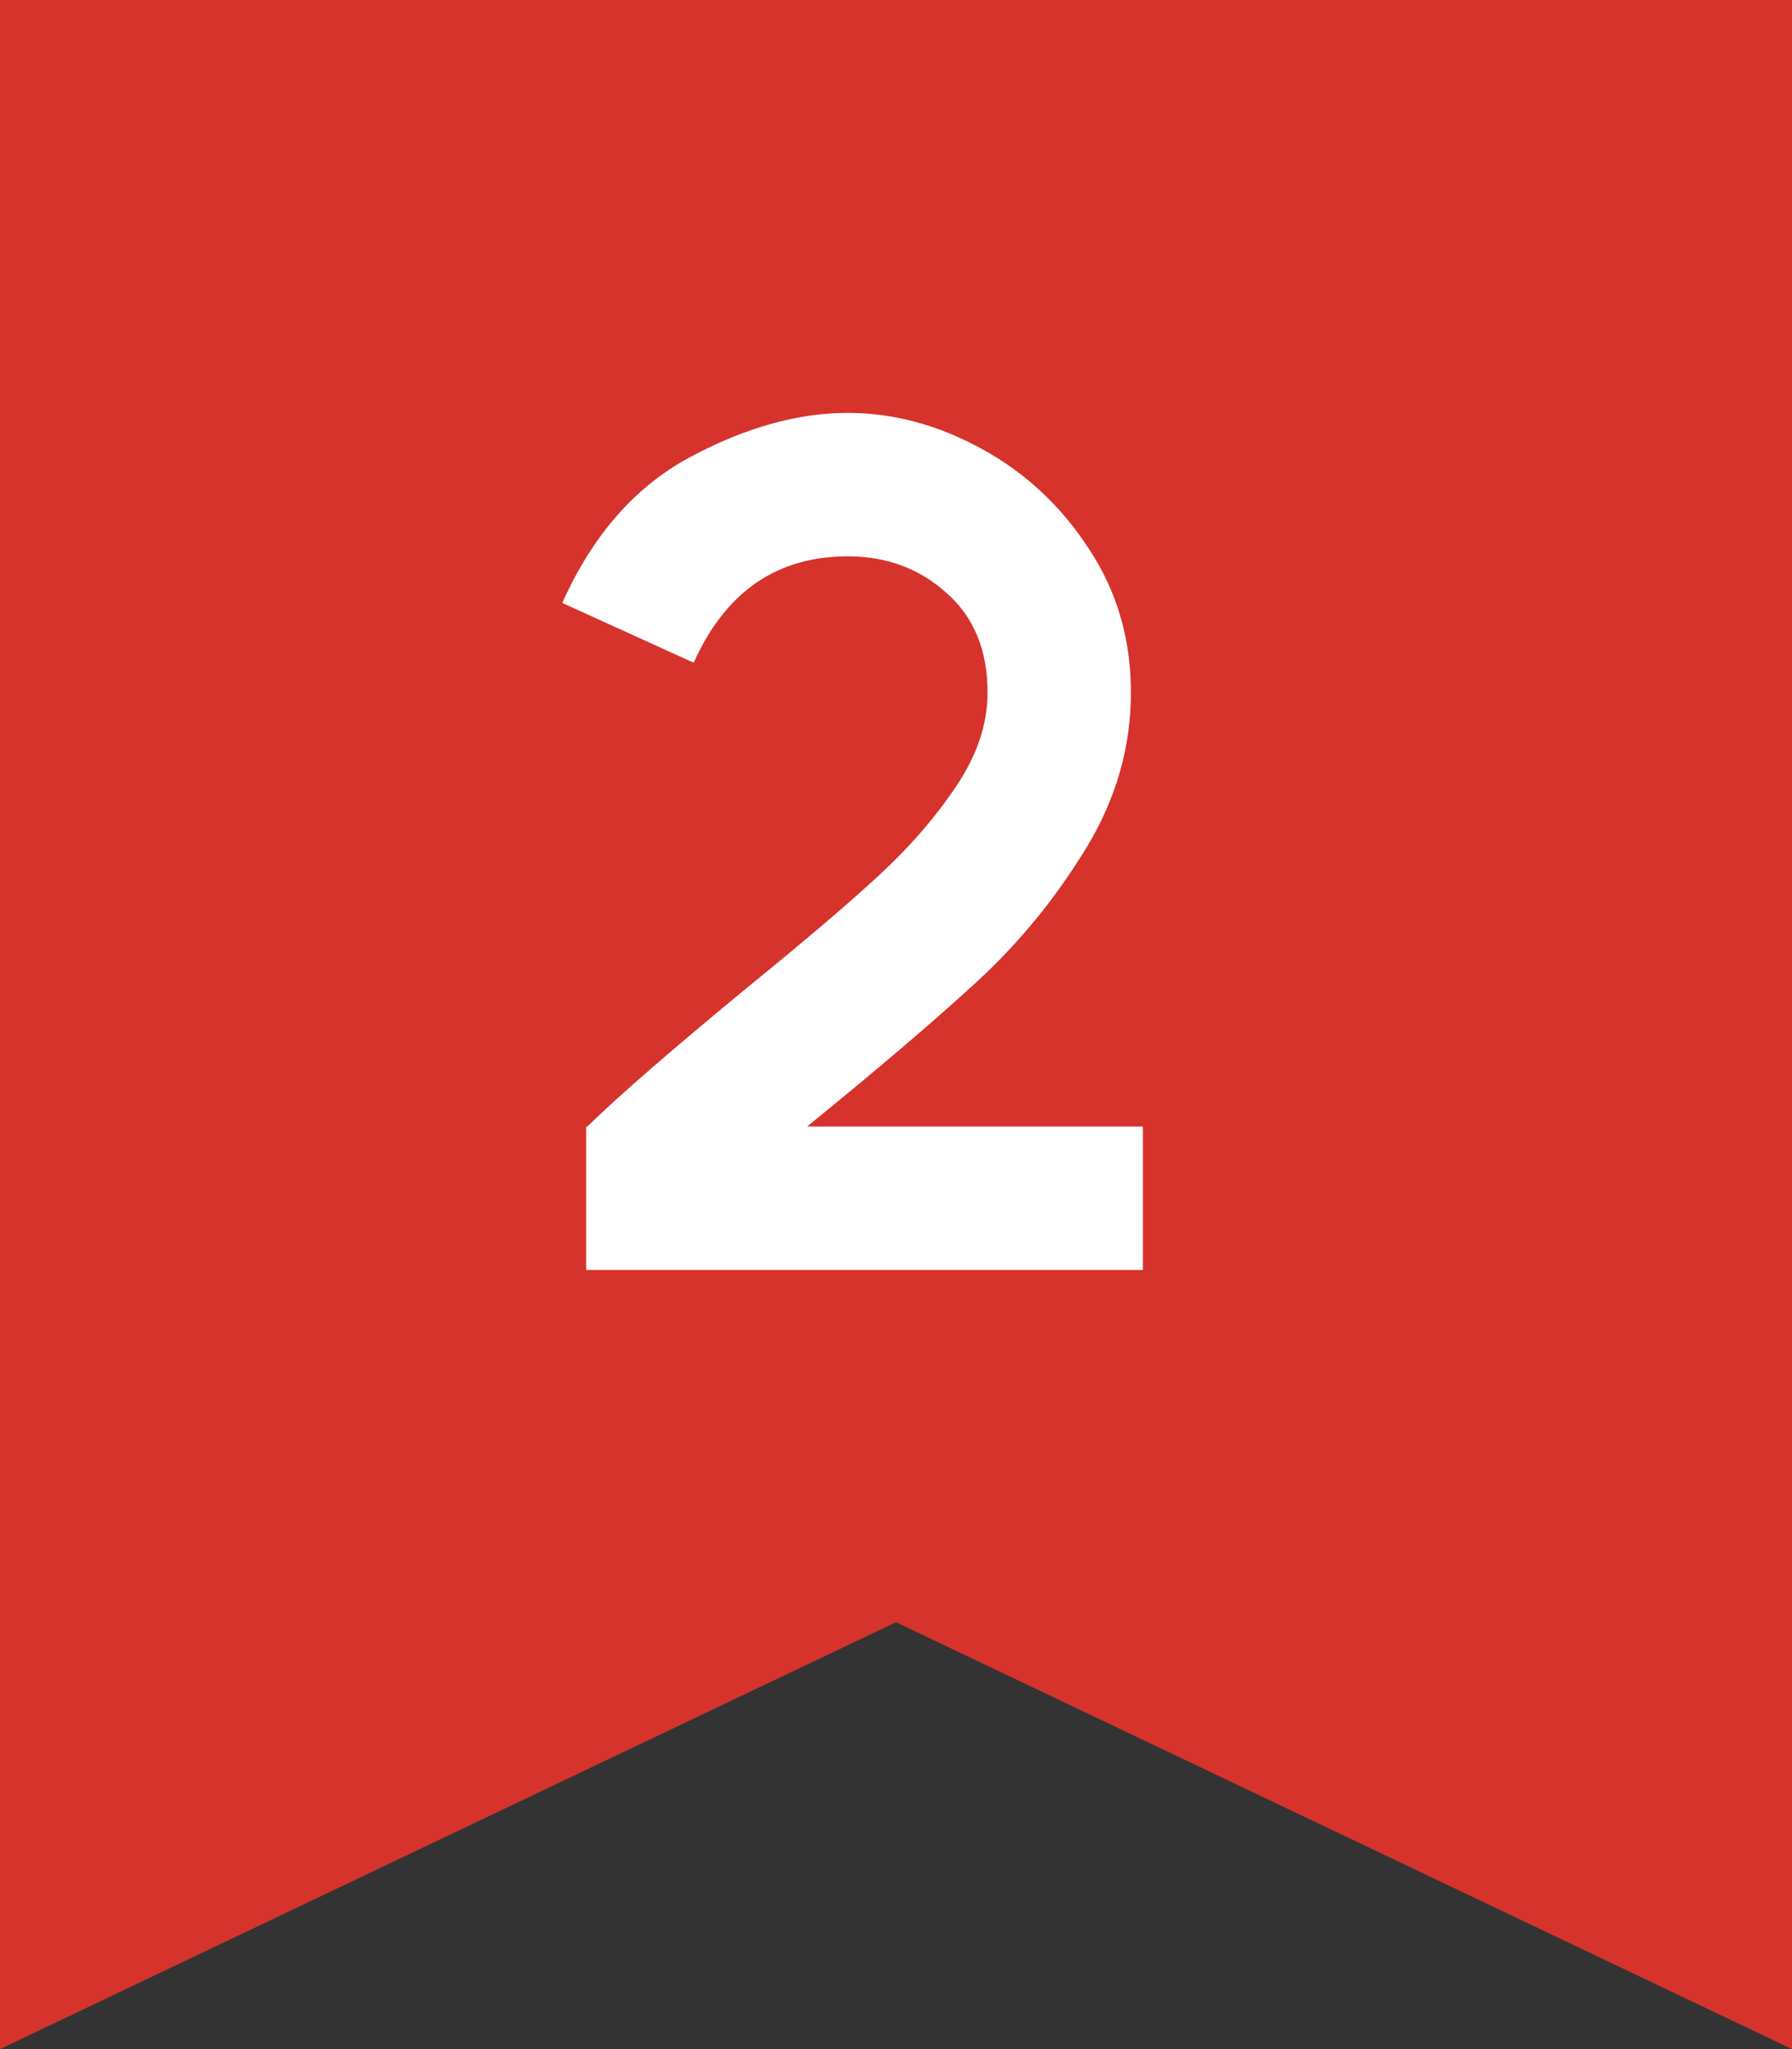<svg width="21" height="24" viewBox="0 0 21 24" fill="none" xmlns="http://www.w3.org/2000/svg">
<rect x="0" y="0" width="21" height="24" fill="#333333" stroke="none"/>
<path opacity="0.9" d="M0 24V0H21V24L10.5 19L0 24Z" fill="#E7342C"/>
<path d="M6.883 13.194C7.256 12.83 7.891 12.279 8.787 11.542C9.431 11.019 9.935 10.59 10.299 10.254C10.663 9.918 10.966 9.568 11.209 9.204C11.452 8.84 11.573 8.476 11.573 8.112C11.573 7.617 11.414 7.23 11.097 6.95C10.78 6.661 10.392 6.516 9.935 6.516C9.104 6.516 8.502 6.931 8.129 7.762L6.589 7.062C6.944 6.269 7.443 5.699 8.087 5.354C8.731 5.009 9.347 4.836 9.935 4.836C10.467 4.836 10.99 4.976 11.503 5.256C12.016 5.536 12.436 5.928 12.763 6.432C13.09 6.927 13.253 7.487 13.253 8.112C13.253 8.756 13.076 9.367 12.721 9.946C12.366 10.525 11.946 11.038 11.461 11.486C10.976 11.934 10.308 12.503 9.459 13.194H13.393V14.874H6.869V13.194H6.883Z" fill="white"/>
</svg>
